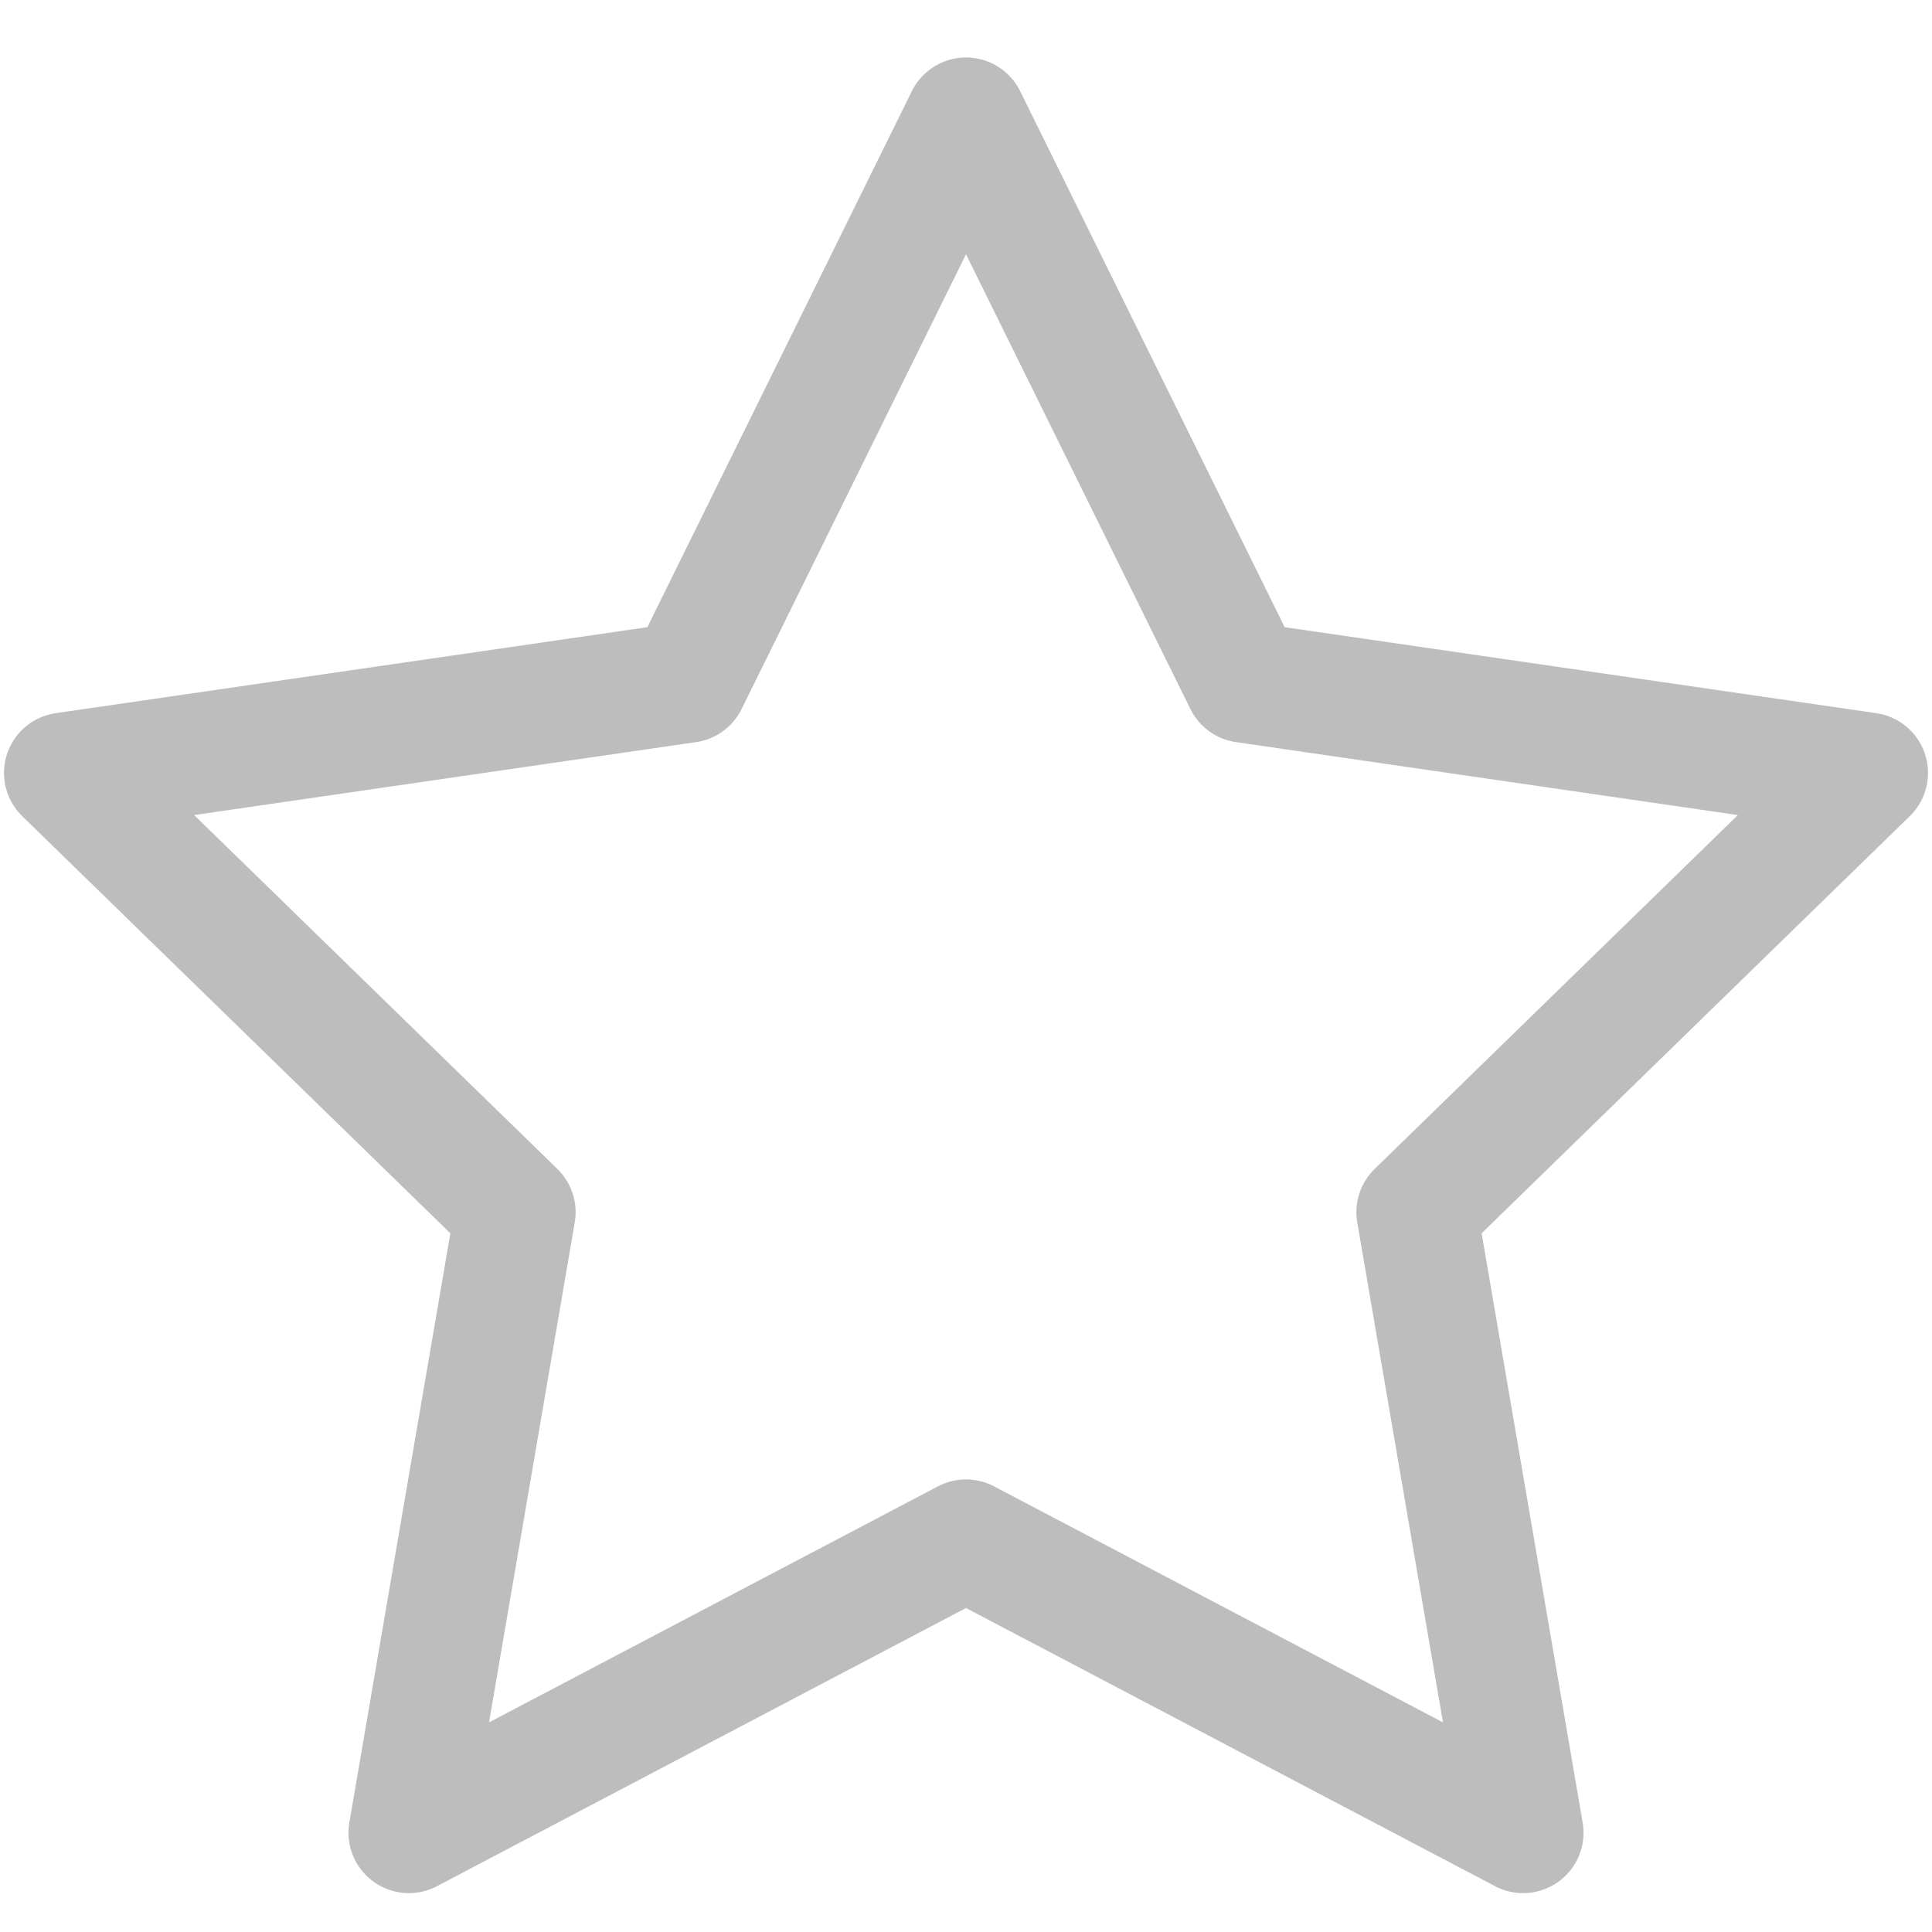 <svg width="16" height="16" viewBox="0 0 16 16" fill="none" xmlns="http://www.w3.org/2000/svg">
<path d="M8 12.752L12.614 15.178L11.733 10.039L15.467 6.401L10.307 5.651L8 0.976L5.693 5.651L0.533 6.401L4.267 10.039L3.386 15.178L8 12.752Z" stroke="#BDBDBD" stroke-linecap="round" stroke-linejoin="round"/>
</svg>
